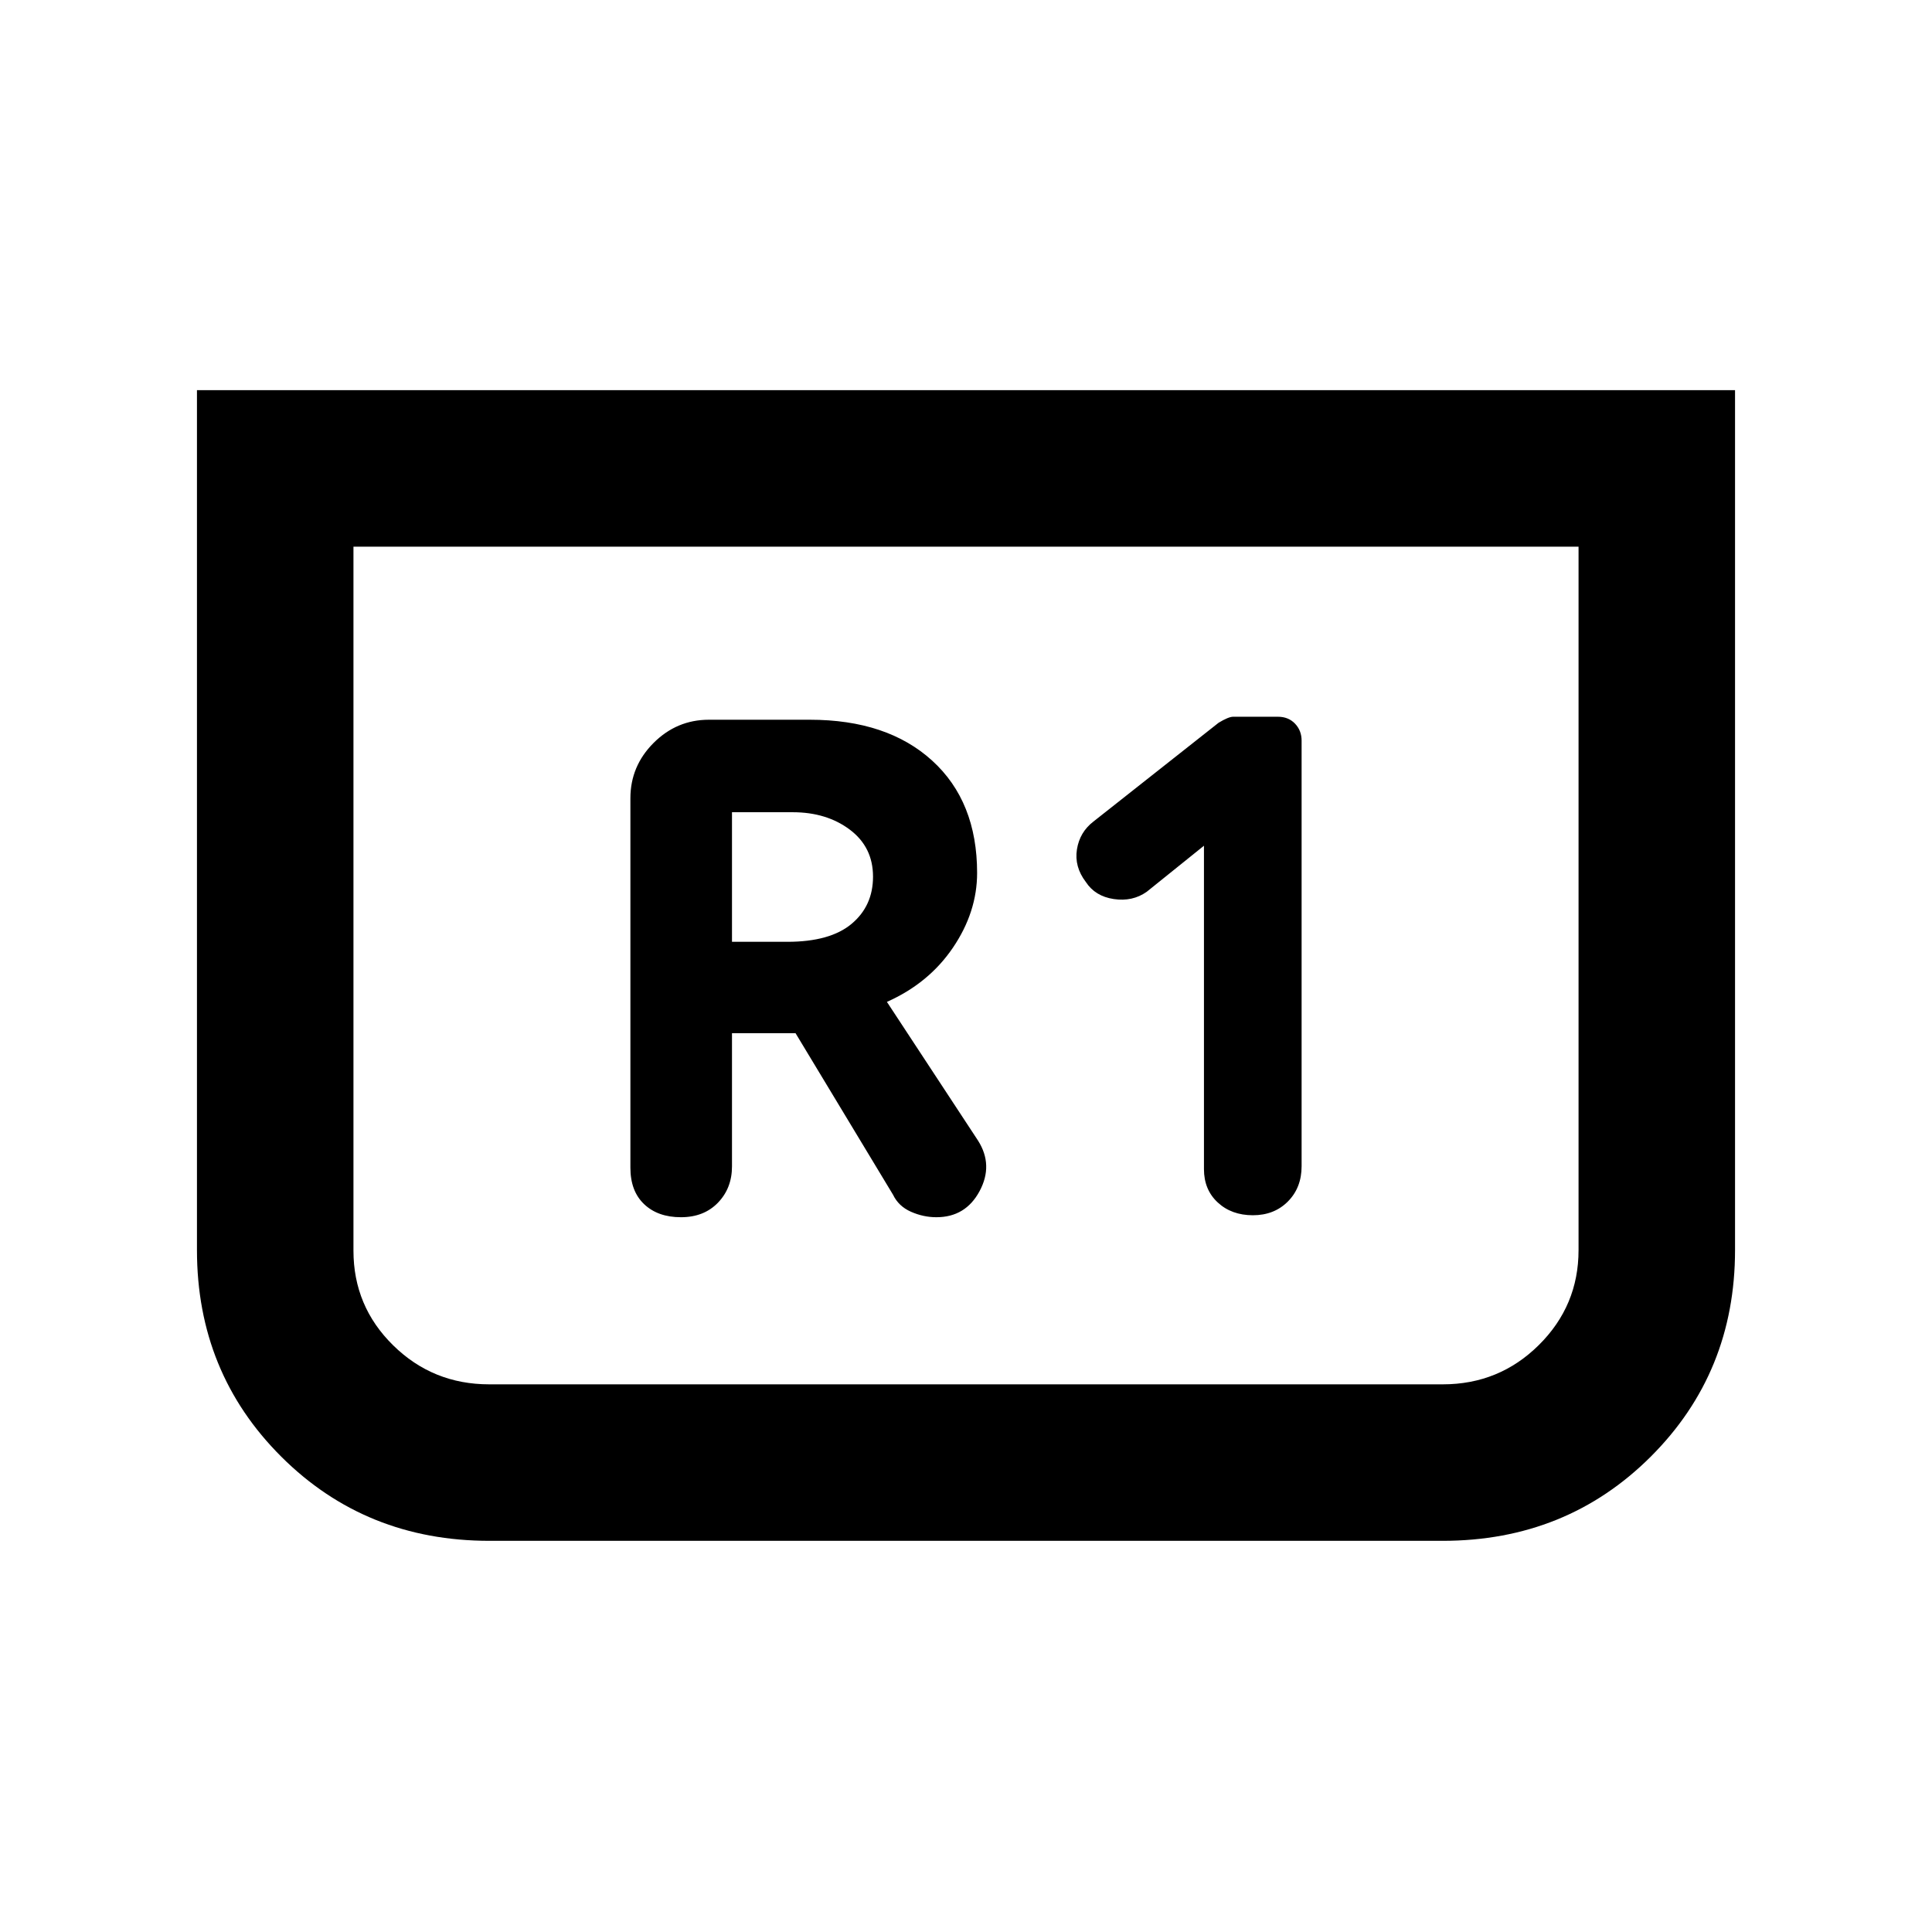 <svg xmlns="http://www.w3.org/2000/svg" height="20" viewBox="0 -960 960 960" width="20"><path d="M862.13-766.13v427.3q0 60.87-41.92 102.67-41.93 41.79-103.39 41.79H243.18q-61.46 0-103.39-41.79-41.92-41.8-41.92-102.67v-427.3h764.26Zm-77.76 77.76H175.63v349.82q0 27.64 19.72 47.03 19.71 19.39 47.74 19.39h473.82q28.03 0 47.74-19.54 19.72-19.54 19.72-47.16v-349.54Zm0 0H175.63h608.74ZM598.24-539.76v160.71q0 10.2 6.85 16.55 6.84 6.35 17.46 6.35 10.62 0 17.41-6.85 6.8-6.85 6.8-17.54v-211.42q0-5.05-3.28-8.47-3.28-3.42-8.47-3.42h-22.29q-2.26 0-7.2 2.98l-62.18 49.08q-6.85 5.26-8.22 13.86-1.36 8.61 4.43 16.19 4.65 7.11 13.91 8.48 9.27 1.37 16.34-3.61l28.44-22.89Zm-234.52 93.13h31.57l48.45 80.28q2.74 5.72 8.89 8.45 6.15 2.73 12.66 2.73 14.49 0 21.45-12.95 6.96-12.95-.76-25.12l-45.28-68.93q20.8-9.24 32.81-26.94 12.01-17.7 12.01-37.13 0-35.48-22.32-55.8-22.33-20.33-60.83-20.33h-50.13q-15.95 0-27.48 11.52-11.52 11.53-11.52 27.48v183.6q0 11.66 6.84 18.13 6.83 6.47 18.27 6.47 11.43 0 18.4-7.22 6.97-7.22 6.97-18.04v-66.2Zm0-45.39v-64.39h30.17q16.85 0 28.38 8.66 11.53 8.66 11.53 23.36 0 14.54-10.67 23.46-10.67 8.91-31.91 8.91h-27.5Z"/></svg>